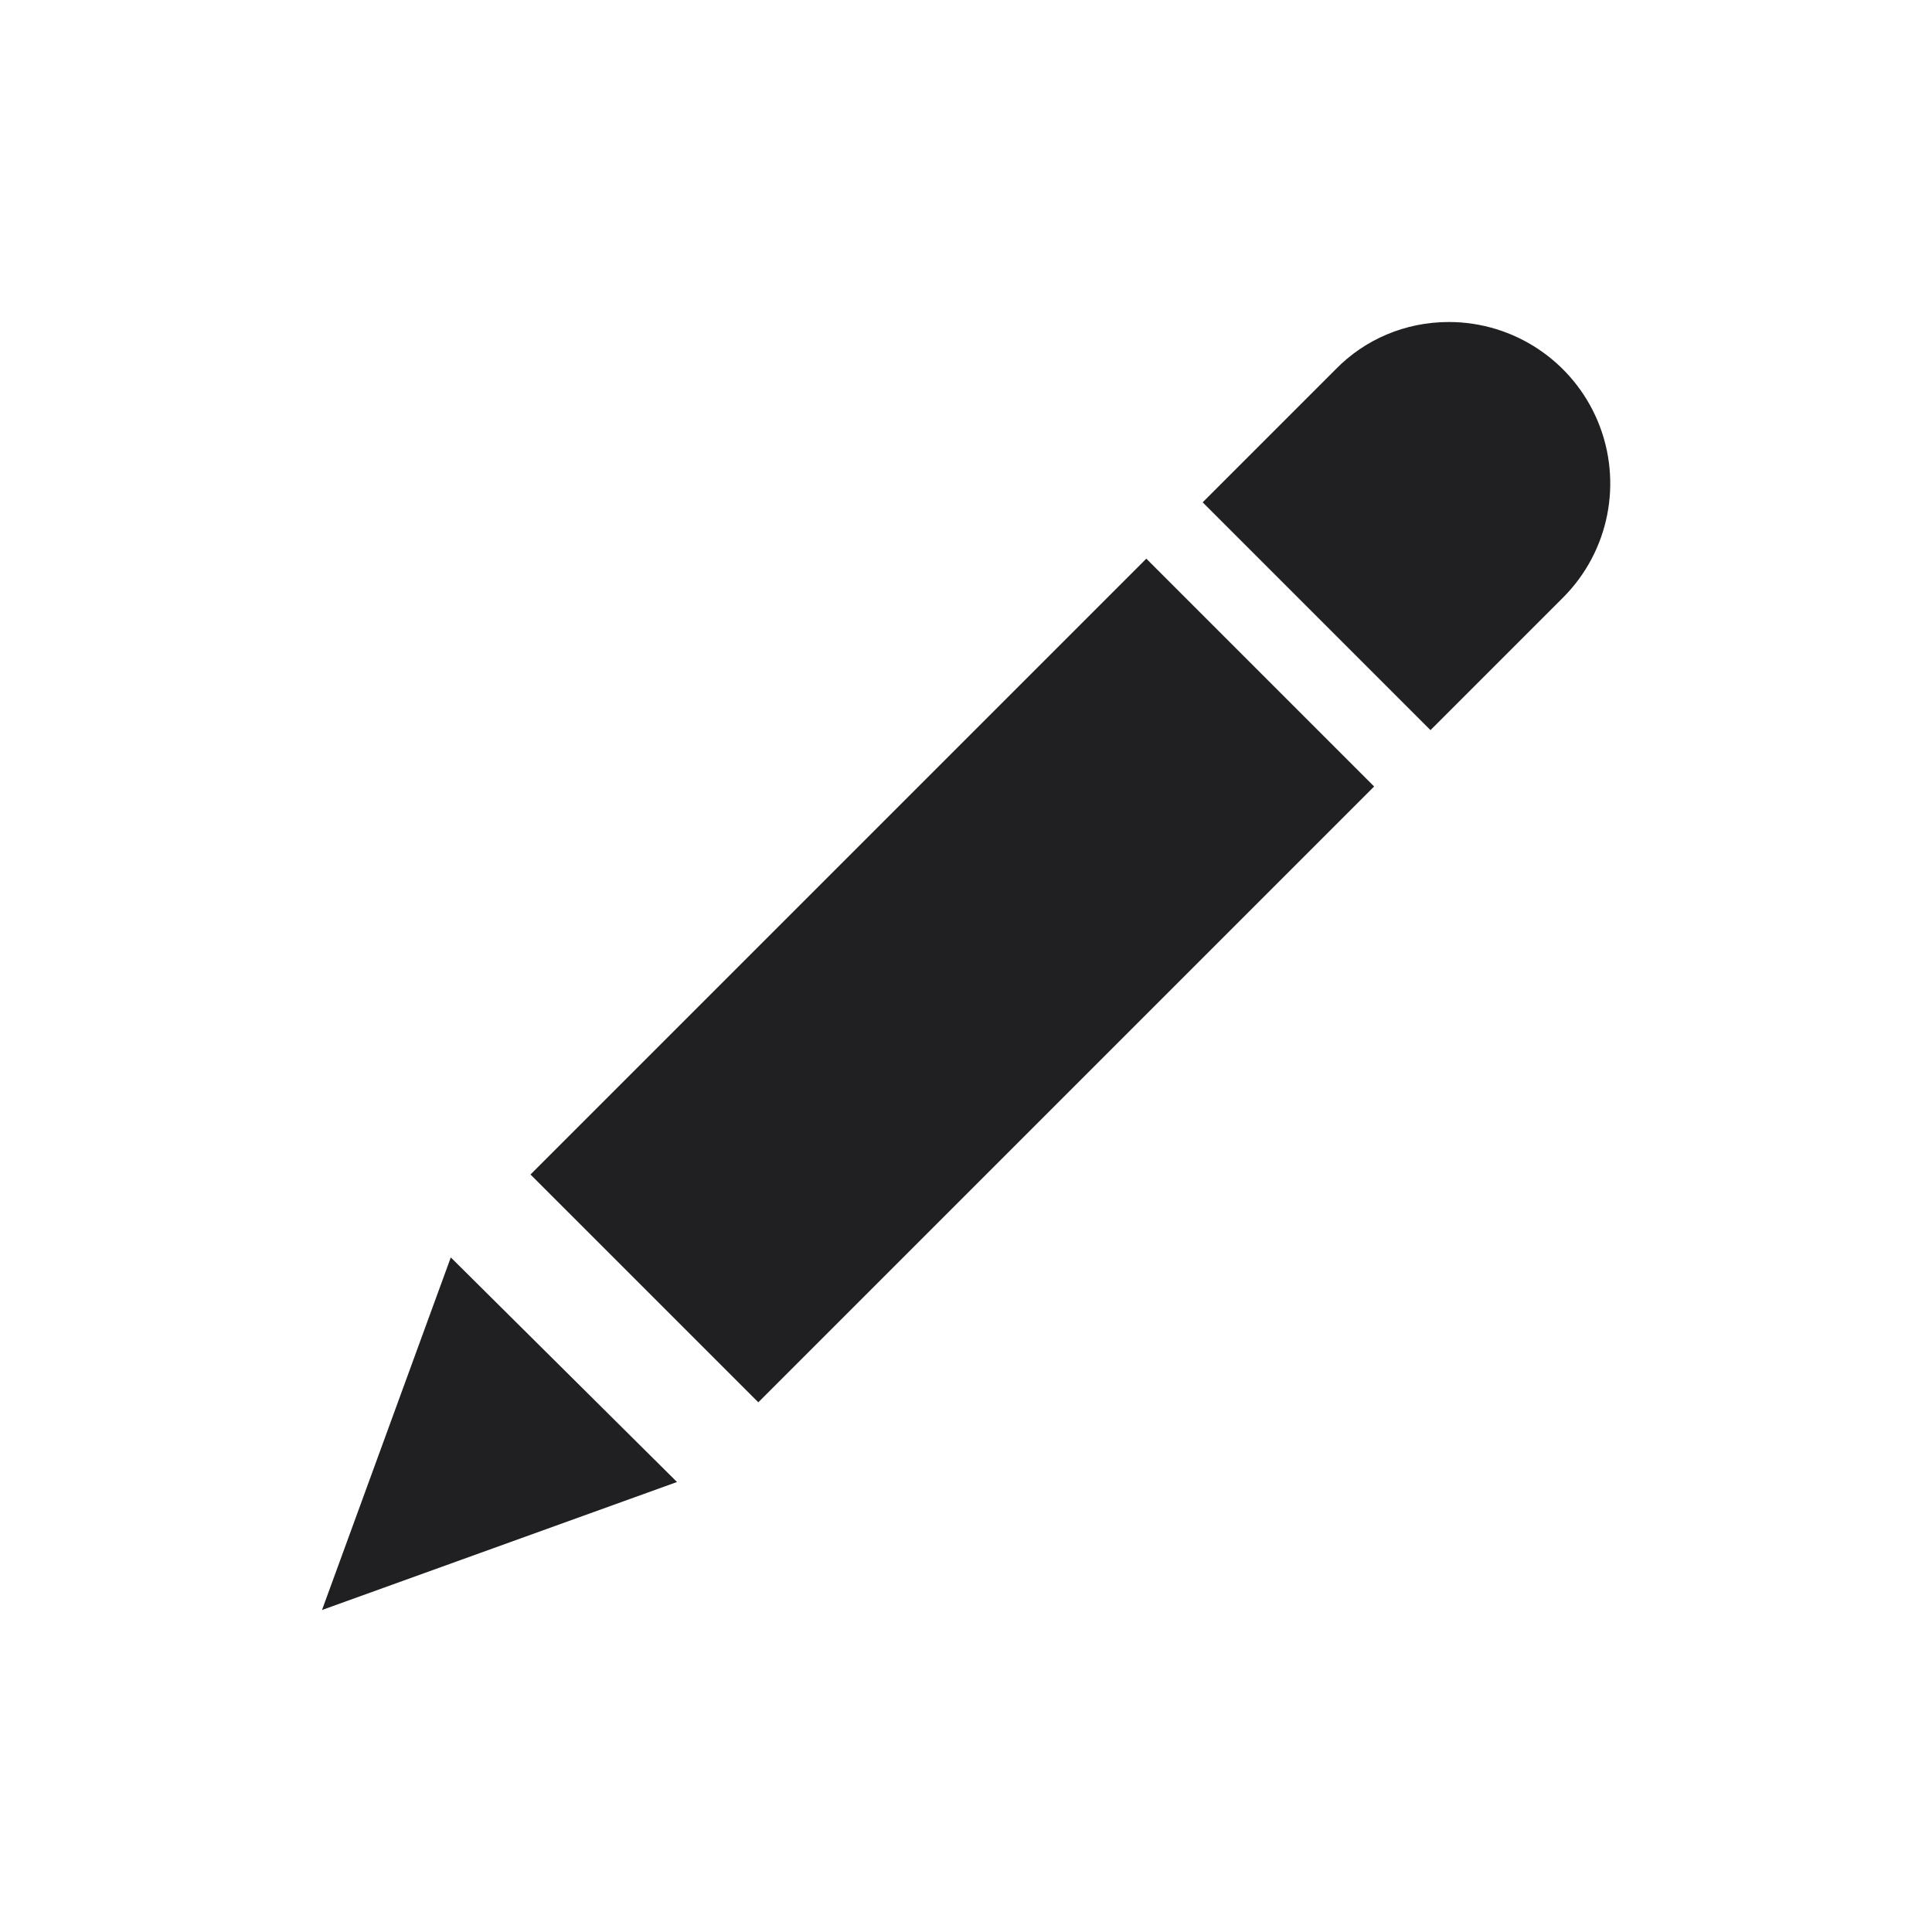 <?xml version="1.0" encoding="UTF-8"?>
<svg width="24px" height="24px" viewBox="0 0 24 24" version="1.1" xmlns="http://www.w3.org/2000/svg" xmlns:xlink="http://www.w3.org/1999/xlink">
    <!-- Generator: Sketch 48.2 (47327) - http://www.bohemiancoding.com/sketch -->
    <title>@Action/Edit</title>
    <desc>Created with Sketch.</desc>
    <defs></defs>
    <g id="Symbols" stroke="none" stroke-width="1" fill="none" fill-rule="evenodd">
        <g id="@Action/Edit">
            <rect id="Bounding-Box" x="0" y="0" width="24" height="24"></rect>
            <path d="M6.59,14.59 L9.42,17.42 L17.07,9.77 L14.24,6.94 L6.59,14.59 Z M4,20 L8.41,18.41 L5.6,15.62 L4,20 Z M18,4 C17.45,4 16.95,4.22 16.59,4.59 L14.94,6.24 L17.77,9.07 L19.42,7.42 C19.991,6.846 20.16,5.985 19.85,5.237 C19.539,4.489 18.81,4.001 18,4 Z" id="edit" fill="#202022"></path>
        </g>
    </g>
</svg>